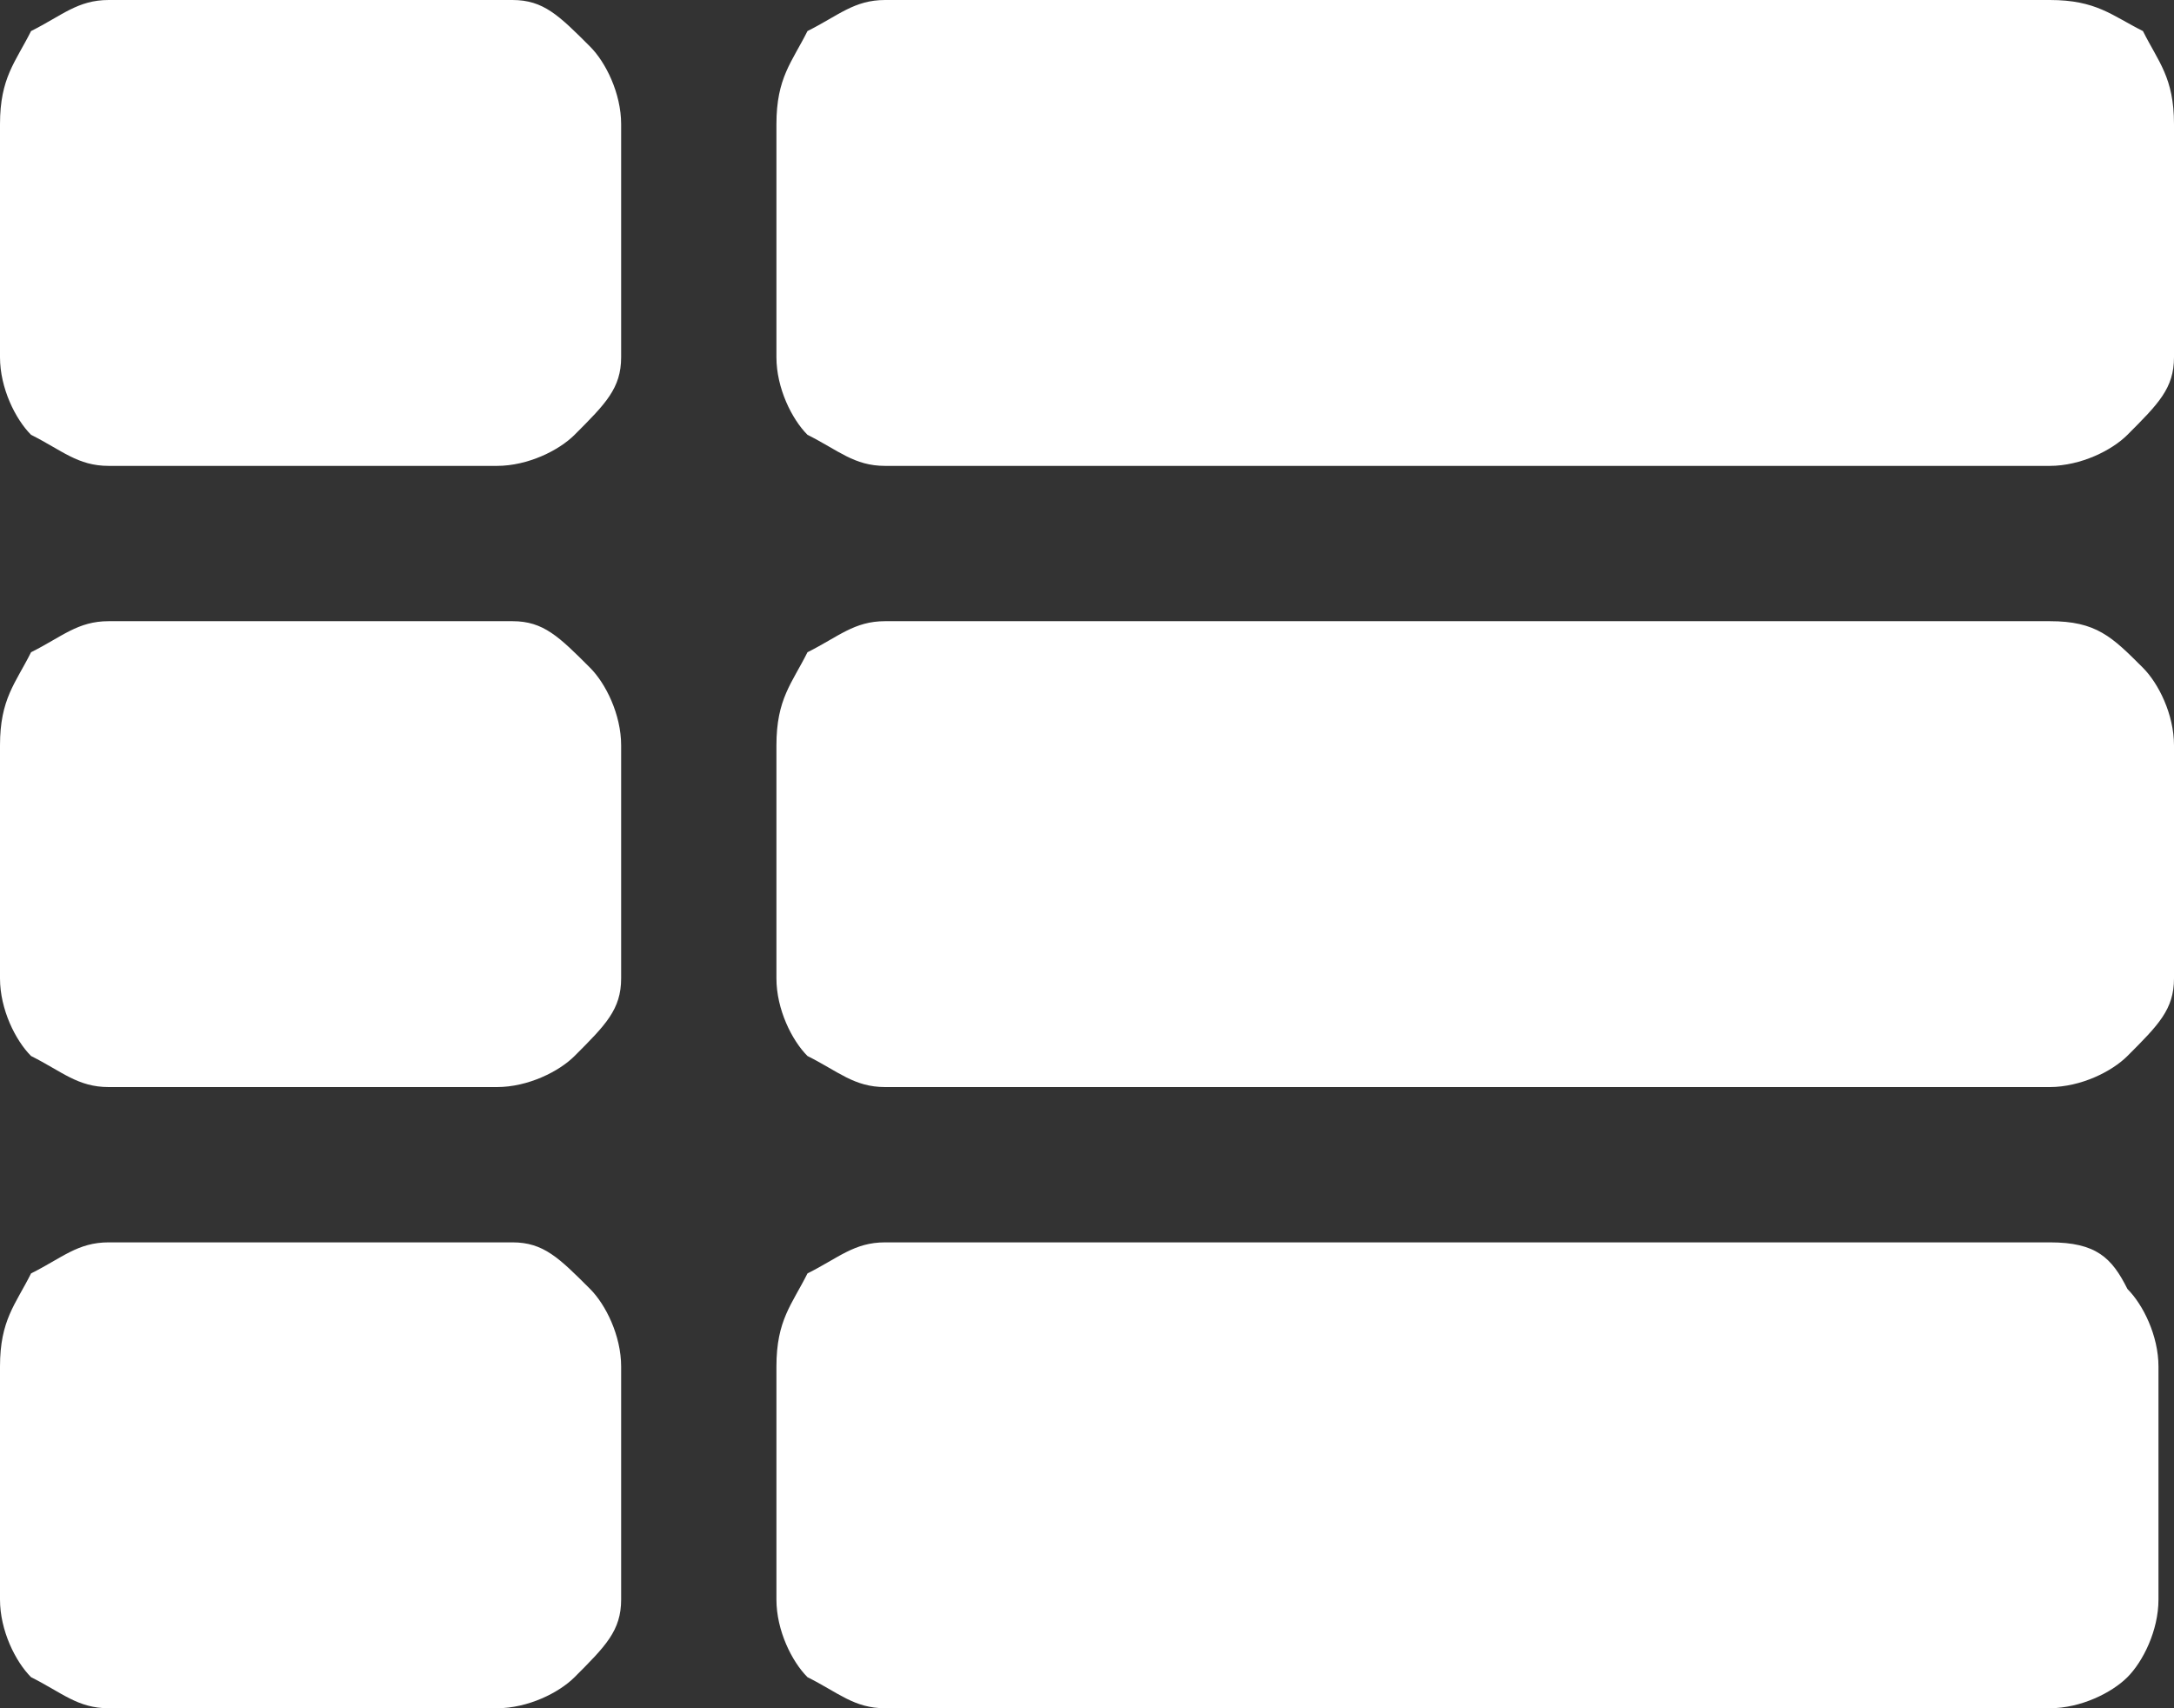 <?xml version="1.0" encoding="utf-8"?>
<!-- Generator: Adobe Illustrator 21.0.0, SVG Export Plug-In . SVG Version: 6.00 Build 0)  -->
<svg version="1.1" id="Слой_1" xmlns="http://www.w3.org/2000/svg" xmlns:xlink="http://www.w3.org/1999/xlink" x="0px" y="0px"
	 viewBox="0 0 14 11" style="enable-background:new 0 0 14 11;" xml:space="preserve">
<rect x="0" y="0" width="14" height="11" fill="#333333" stroke="none"/>
<path style="fill:#FFFFFF;" d="M3.3,4H0.7C0.5,4,0.4,4.1,0.2,4.2C0.1,4.4,0,4.5,0,4.8v1.5c0,0.2,0.1,0.4,0.2,0.5
	C0.4,6.9,0.5,7,0.7,7h2.5c0.2,0,0.4-0.1,0.5-0.2C3.9,6.6,4,6.5,4,6.3V4.8c0-0.2-0.1-0.4-0.2-0.5C3.6,4.1,3.5,4,3.3,4z M3.3,0H0.7
	C0.5,0,0.4,0.1,0.2,0.2C0.1,0.4,0,0.5,0,0.8v1.5c0,0.2,0.1,0.4,0.2,0.5C0.4,2.9,0.5,3,0.7,3h2.5c0.2,0,0.4-0.1,0.5-0.2
	C3.9,2.6,4,2.5,4,2.3V0.8c0-0.2-0.1-0.4-0.2-0.5C3.6,0.1,3.5,0,3.3,0z M3.3,8H0.7C0.5,8,0.4,8.1,0.2,8.2C0.1,8.4,0,8.5,0,8.8v1.5
	c0,0.2,0.1,0.4,0.2,0.5C0.4,10.9,0.5,11,0.7,11h2.5c0.2,0,0.4-0.1,0.5-0.2C3.9,10.6,4,10.5,4,10.3V8.8c0-0.2-0.1-0.4-0.2-0.5
	C3.6,8.1,3.5,8,3.3,8z M13.2,4H5.7C5.5,4,5.4,4.1,5.2,4.2C5.1,4.4,5,4.5,5,4.8v1.5c0,0.2,0.1,0.4,0.2,0.5C5.4,6.9,5.5,7,5.7,7h7.5
	c0.2,0,0.4-0.1,0.5-0.2C13.9,6.6,14,6.5,14,6.3V4.8c0-0.2-0.1-0.4-0.2-0.5C13.6,4.1,13.5,4,13.2,4z M13.2,8H5.7
	C5.5,8,5.4,8.1,5.2,8.2C5.1,8.4,5,8.5,5,8.8v1.5c0,0.2,0.1,0.4,0.2,0.5C5.4,10.9,5.5,11,5.7,11h7.5c0.2,0,0.4-0.1,0.5-0.2
	c0.1-0.1,0.2-0.3,0.2-0.5V8.8c0-0.2-0.1-0.4-0.2-0.5C13.6,8.1,13.5,8,13.2,8z M13.8,0.2C13.6,0.1,13.5,0,13.2,0H5.7
	C5.5,0,5.4,0.1,5.2,0.2C5.1,0.4,5,0.5,5,0.8v1.5c0,0.2,0.1,0.4,0.2,0.5C5.4,2.9,5.5,3,5.7,3h7.5c0.2,0,0.4-0.1,0.5-0.2
	C13.9,2.6,14,2.5,14,2.3V0.8C14,0.5,13.9,0.4,13.8,0.2z"/>
</svg>
